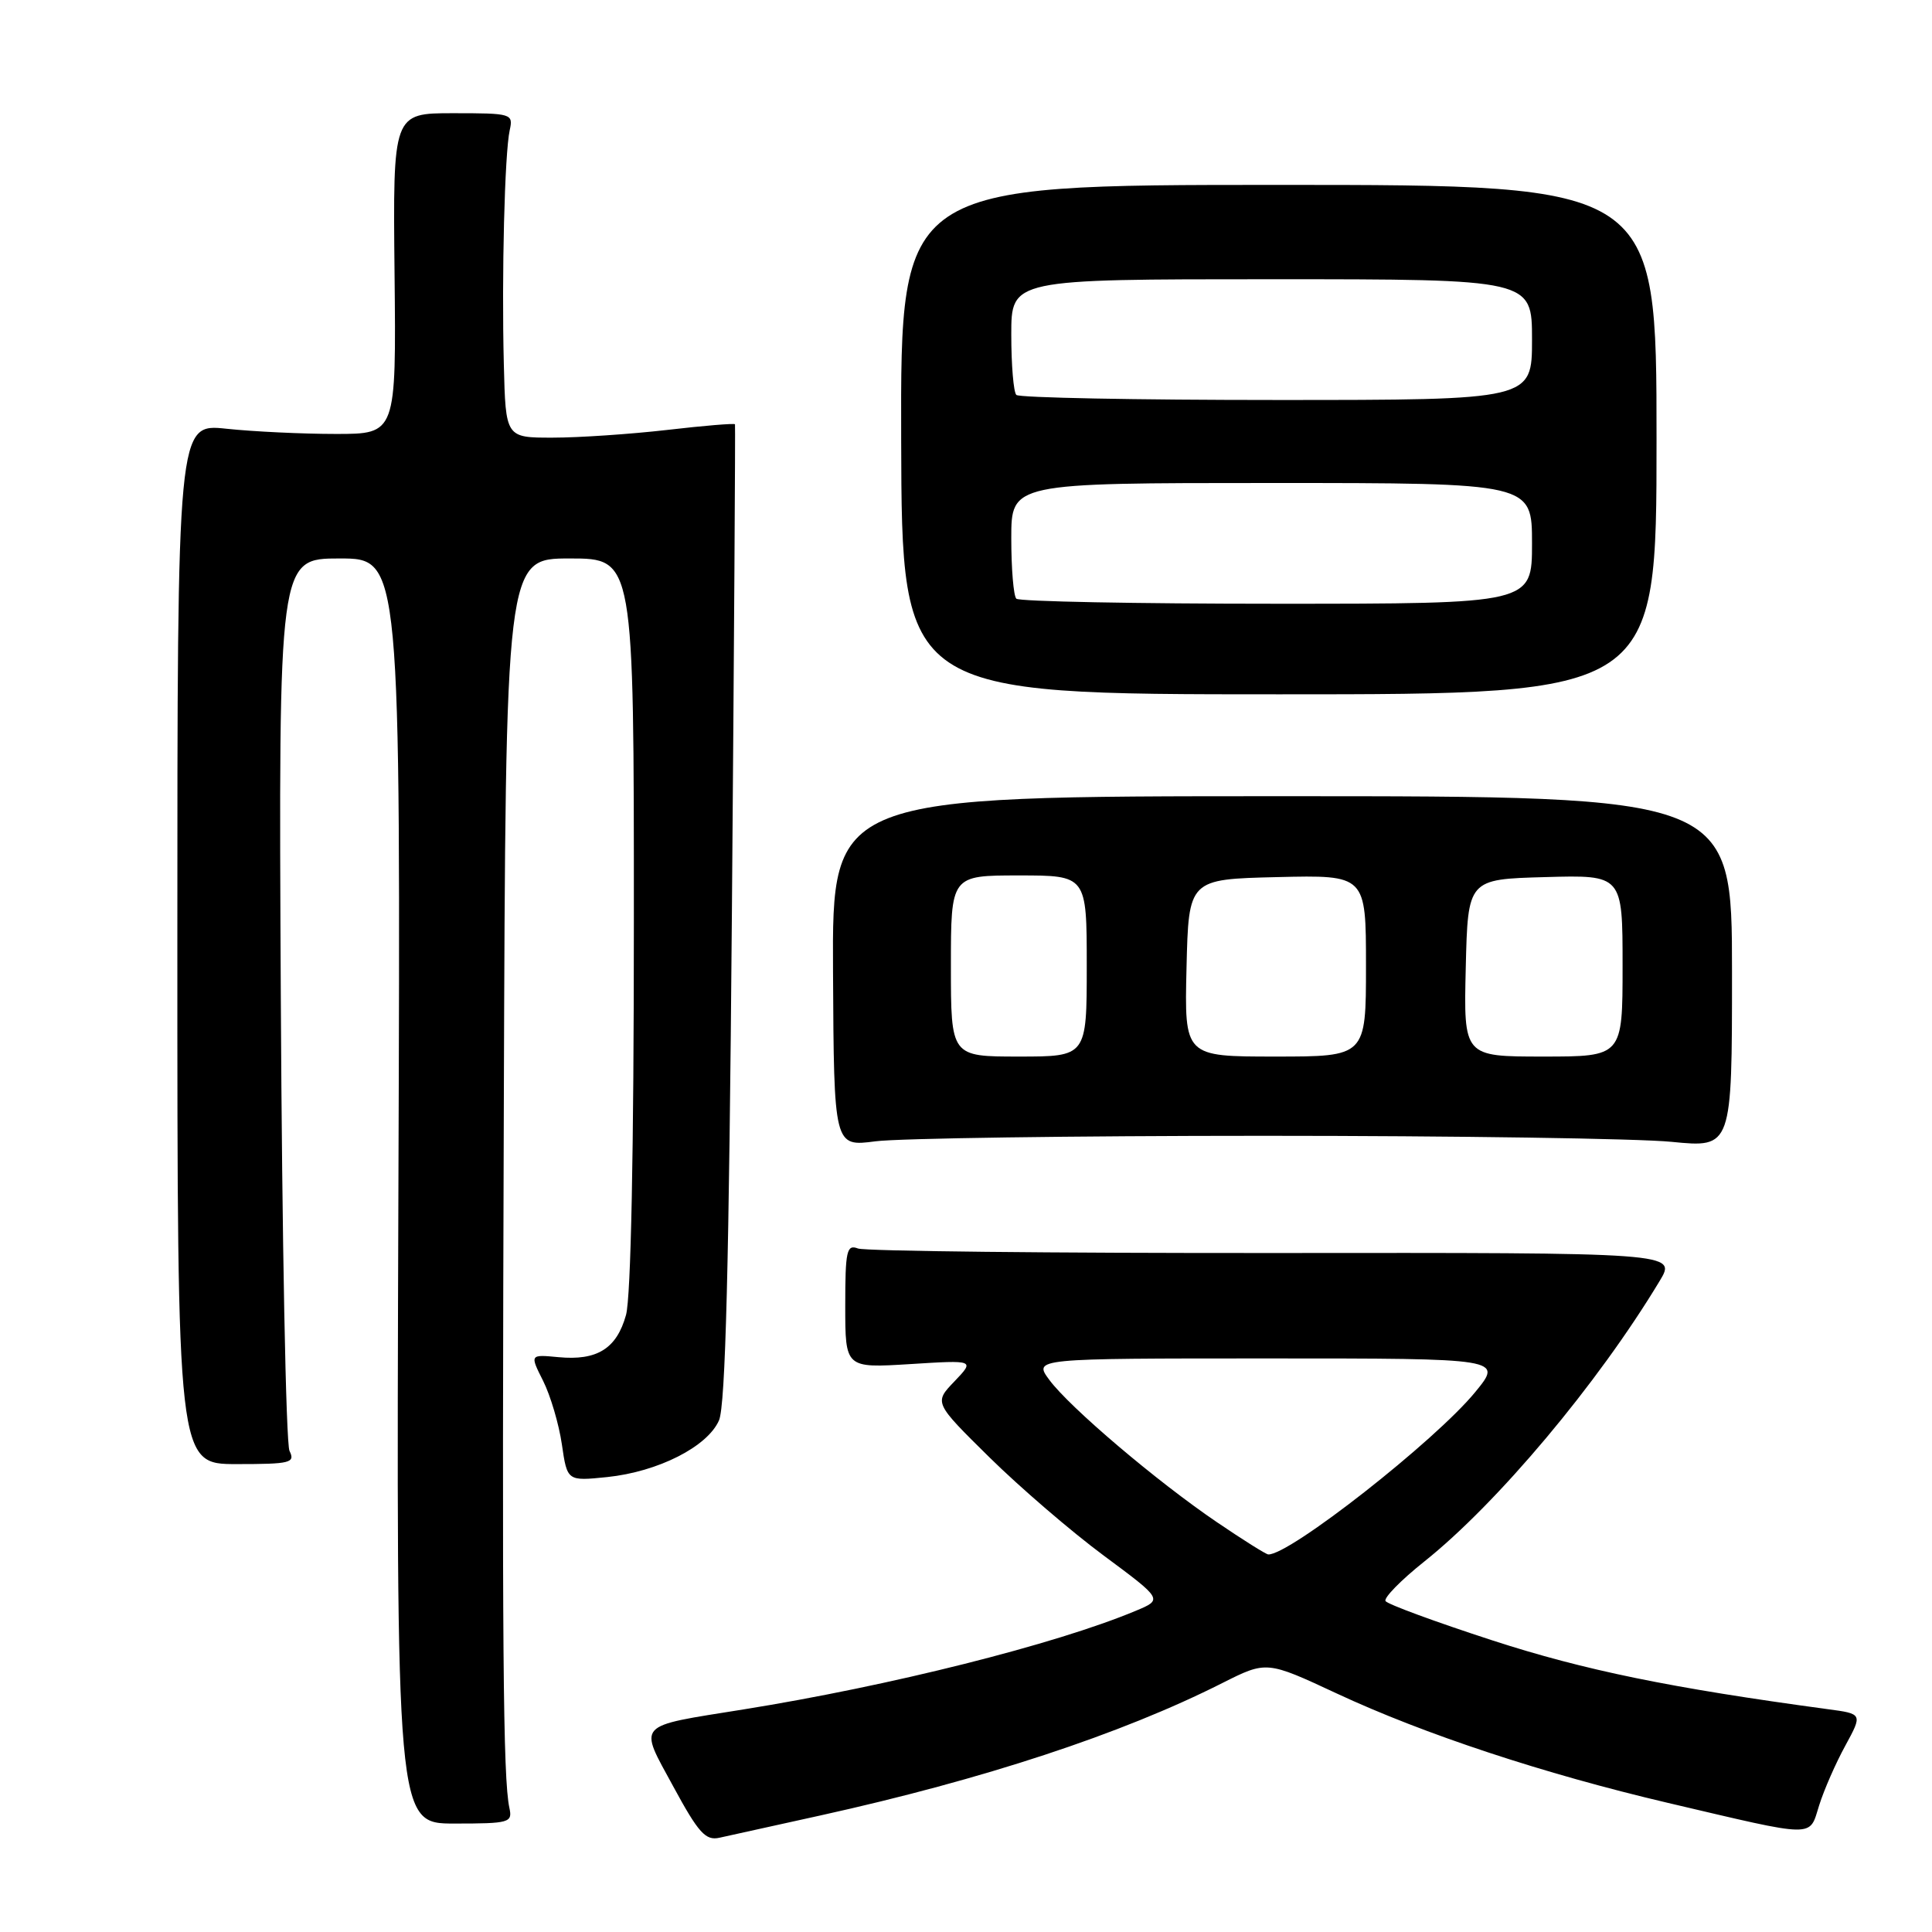 <?xml version="1.0" encoding="UTF-8" standalone="no"?>
<!DOCTYPE svg PUBLIC "-//W3C//DTD SVG 1.1//EN" "http://www.w3.org/Graphics/SVG/1.1/DTD/svg11.dtd" >
<svg xmlns="http://www.w3.org/2000/svg" xmlns:xlink="http://www.w3.org/1999/xlink" version="1.1" viewBox="0 0 256 256">
 <g >
 <path fill="currentColor"
d=" M 108.74 240.55 C 130.32 235.78 148.59 229.77 161.95 223.02 C 167.83 220.06 167.83 220.06 177.16 224.41 C 188.70 229.79 204.59 235.04 221.00 238.89 C 240.91 243.56 239.68 243.54 241.05 239.21 C 241.69 237.17 243.25 233.61 244.52 231.30 C 246.81 227.09 246.81 227.09 242.15 226.47 C 221.37 223.66 209.94 221.32 197.78 217.37 C 190.24 214.92 183.85 212.57 183.59 212.15 C 183.33 211.73 185.63 209.38 188.69 206.94 C 198.41 199.20 211.72 183.34 219.91 169.74 C 222.18 165.98 222.18 165.98 168.77 166.03 C 139.40 166.05 114.61 165.79 113.68 165.43 C 112.19 164.86 112.00 165.72 112.00 173.03 C 112.00 181.28 112.00 181.28 120.59 180.75 C 129.17 180.21 129.17 180.21 126.47 183.04 C 123.76 185.86 123.76 185.86 131.09 193.09 C 135.13 197.07 141.95 202.94 146.26 206.13 C 154.09 211.94 154.09 211.94 150.47 213.45 C 139.85 217.89 117.90 223.40 98.50 226.51 C 84.05 228.83 84.60 228.22 89.23 236.75 C 92.56 242.89 93.50 243.92 95.33 243.51 C 96.52 243.24 102.56 241.91 108.74 240.55 Z  M 67.50 239.57 C 66.65 235.67 66.51 218.40 66.76 146.25 C 67.00 74.00 67.00 74.00 75.50 74.00 C 84.00 74.00 84.00 74.00 83.99 122.25 C 83.99 152.51 83.60 171.89 82.95 174.24 C 81.71 178.70 79.12 180.32 73.99 179.83 C 70.20 179.47 70.20 179.47 71.97 182.98 C 72.94 184.92 74.06 188.70 74.45 191.38 C 75.16 196.26 75.16 196.26 80.45 195.72 C 87.19 195.02 93.74 191.70 95.27 188.21 C 96.13 186.25 96.60 167.64 96.98 121.00 C 97.27 85.52 97.45 56.38 97.39 56.22 C 97.33 56.07 93.28 56.40 88.39 56.97 C 83.50 57.53 76.69 57.99 73.25 57.99 C 67.00 58.00 67.00 58.00 66.76 48.25 C 66.46 36.39 66.87 20.32 67.54 17.25 C 68.02 15.06 67.81 15.00 60.05 15.00 C 52.06 15.00 52.06 15.00 52.28 36.25 C 52.50 57.50 52.50 57.50 44.50 57.50 C 40.10 57.50 33.58 57.19 30.00 56.81 C 23.50 56.12 23.50 56.12 23.50 125.06 C 23.50 194.00 23.50 194.00 31.36 194.00 C 38.50 194.00 39.14 193.84 38.36 192.25 C 37.89 191.29 37.37 164.29 37.21 132.25 C 36.91 74.00 36.91 74.00 45.00 74.00 C 53.09 74.00 53.09 74.00 52.79 157.82 C 52.50 241.63 52.50 241.63 60.22 241.63 C 67.51 241.63 67.92 241.51 67.50 239.57 Z  M 167.50 150.50 C 192.80 150.50 217.10 150.86 221.50 151.30 C 229.50 152.09 229.50 152.09 229.50 128.80 C 229.50 105.50 229.50 105.50 169.88 105.50 C 110.26 105.50 110.26 105.50 110.38 128.73 C 110.50 151.95 110.50 151.95 116.00 151.23 C 119.03 150.83 142.20 150.50 167.50 150.50 Z  M 219.50 58.25 C 219.50 24.50 219.50 24.50 169.41 24.50 C 119.32 24.50 119.32 24.50 119.41 58.25 C 119.50 92.00 119.50 92.00 169.50 92.00 C 219.50 92.00 219.50 92.00 219.50 58.25 Z  M 161.28 201.72 C 153.29 196.30 141.74 186.49 139.04 182.84 C 136.94 180.00 136.94 180.00 168.04 180.00 C 199.13 180.00 199.13 180.00 195.48 184.45 C 190.19 190.92 170.82 206.11 168.05 205.97 C 167.75 205.96 164.70 204.04 161.28 201.72 Z  M 126.00 128.00 C 126.00 116.00 126.00 116.00 135.00 116.00 C 144.00 116.00 144.00 116.00 144.00 128.00 C 144.00 140.00 144.00 140.00 135.00 140.00 C 126.00 140.00 126.00 140.00 126.00 128.00 Z  M 157.22 128.25 C 157.50 116.50 157.50 116.50 169.25 116.22 C 181.00 115.94 181.00 115.94 181.00 127.97 C 181.00 140.00 181.00 140.00 168.97 140.00 C 156.94 140.00 156.94 140.00 157.22 128.25 Z  M 194.22 128.25 C 194.50 116.50 194.50 116.50 204.75 116.22 C 215.00 115.93 215.00 115.93 215.00 127.97 C 215.00 140.00 215.00 140.00 204.47 140.00 C 193.94 140.00 193.94 140.00 194.22 128.25 Z  M 134.67 79.33 C 134.30 78.97 134.00 75.37 134.00 71.33 C 134.00 64.00 134.00 64.00 168.50 64.00 C 203.00 64.00 203.00 64.00 203.00 72.00 C 203.00 80.00 203.00 80.00 169.17 80.00 C 150.56 80.00 135.03 79.70 134.67 79.33 Z  M 134.67 52.33 C 134.30 51.97 134.00 48.37 134.00 44.33 C 134.00 37.00 134.00 37.00 168.50 37.00 C 203.00 37.00 203.00 37.00 203.00 45.00 C 203.00 53.00 203.00 53.00 169.17 53.00 C 150.56 53.00 135.03 52.70 134.67 52.33 Z "/>
</g>
</svg>